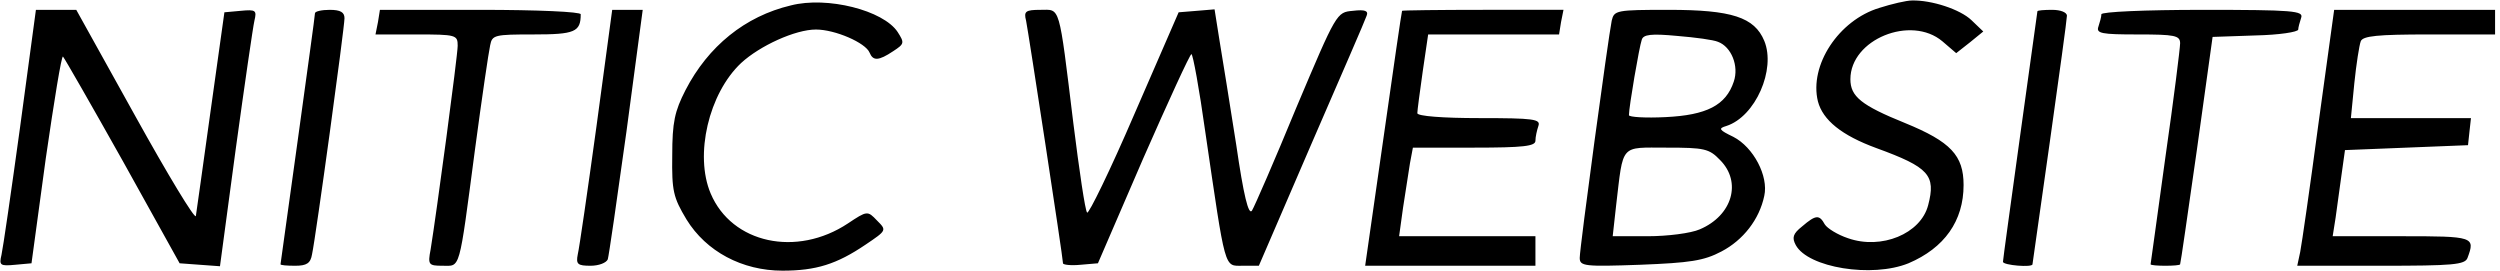 <svg version="1.0" xmlns="http://www.w3.org/2000/svg" width="508" height="55" fill="#000000" viewBox="252 138 508 55">
  <path d="M412.7 139.1c-9.3 2.2-16.8 8.3-21.4 17.2-2.2 4.3-2.7 6.5-2.7 13.3-.1 7.2.2 8.5 2.9 13 4 6.5 11.3 10.4 19.5 10.4 6.8 0 11-1.3 16.9-5.3 4.3-2.9 4.3-2.9 2.3-4.9-1.9-2-2-2-5.9.6-10.4 6.9-23.6 4.1-27.9-6.1-3.3-7.8-.4-20.3 6.2-26.5 3.8-3.5 11-6.8 15.2-6.8 3.9 0 10.1 2.7 10.9 4.7.7 1.7 1.8 1.7 4.8-.3 2.3-1.5 2.3-1.7.9-3.9-2.9-4.4-14.3-7.3-21.7-5.4zM633.9 139.6c-8.3 2.5-14.3 11.7-12.5 19 1 3.8 4.8 6.9 11.9 9.5 10.7 3.9 12.1 5.5 10.5 11.6-1.5 5.8-9.5 9.1-16.3 6.7-2.1-.7-4.2-2-4.7-2.8-1.1-2-1.8-2-4.6.4-1.9 1.5-2.1 2.3-1.3 3.8 2.5 4.6 15.5 6.7 22.9 3.7 7.3-3.1 11.2-8.6 11.2-15.9 0-6-2.6-8.8-11.9-12.6-8.9-3.6-11.1-5.4-11.1-8.9 0-8.1 12.3-13.1 18.7-7.7l2.8 2.4 2.8-2.2 2.7-2.2-2.4-2.3c-2.3-2.2-8.1-4.1-12.1-4-1.1 0-4.1.7-6.6 1.5zM256.1 163.7c-1.8 13.1-3.5 24.8-3.8 26.1-.5 2.1-.3 2.3 2.8 2l3.3-.3 2.9-21.3c1.7-11.7 3.2-21 3.5-20.7.3.3 5.8 9.9 12.2 21.3l11.5 20.7 4.1.3 4.1.3 3.2-23.8c1.8-13.1 3.5-24.8 3.8-26.1.5-2.1.3-2.3-2.8-2l-3.3.3-2.8 20c-1.5 11-2.9 20.6-3 21.4-.2.7-5.7-8.4-12.3-20.3l-12-21.6h-8.2l-3.2 23.7zM316 140.7c0 .5-1.6 12-3.5 25.8-1.9 13.7-3.5 25.1-3.5 25.2 0 .2 1.3.3 3 .3 2.3 0 3.1-.5 3.4-2.3.8-3.7 6.6-46.1 6.6-48 0-1.2-.8-1.7-3-1.7-1.6 0-3 .3-3 .7zM328.8 142.5l-.5 2.5h8.3c8.1 0 8.4.1 8.4 2.3 0 2-4.3 34-5.5 41.4-.6 3.1-.4 3.3 2.4 3.3 3.7 0 3.3 1.5 6.6-23.5 1.4-10.5 2.8-20 3.1-21.3.4-2.1.9-2.2 8.8-2.2 8.4 0 9.6-.5 9.6-4.1 0-.5-8.7-.9-20.4-.9h-20.4l-.4 2.5zM373.2 163.7c-1.8 13.1-3.5 24.8-3.8 26-.4 2 0 2.3 2.6 2.3 1.7 0 3.2-.6 3.5-1.3.2-.6 1.9-12.3 3.8-26l3.3-24.7h-6.2l-3.2 23.7zM460.5 142.2c.5 2.5 7.5 48.2 7.5 49.3 0 .3 1.6.5 3.6.3l3.5-.3 9.2-21.3c5.1-11.6 9.5-21.2 9.8-21.2.3 0 1.6 7.1 2.8 15.7 4.2 28.6 3.8 27.3 7.6 27.3h3.3l10.7-24.8c5.9-13.6 11-25.3 11.2-26 .4-1-.3-1.3-2.8-1-3.3.3-3.3.3-11.5 19.7-4.4 10.7-8.5 20.1-9 20.9-.7 1-1.7-3.1-3.2-13.4-1.3-8.2-2.8-17.7-3.4-21.2l-1-6.3-3.6.3-3.7.3-9 20.7c-4.9 11.4-9.3 20.4-9.6 20-.4-.4-1.6-8.6-2.8-18.2-3-24.5-2.6-23-6.7-23-3 0-3.4.3-2.9 2.2zM536.9 140.2c-.1.2-1.8 11.9-3.8 26l-3.7 25.8H564v-6H536.3l.8-5.8c.5-3.1 1.1-7.2 1.4-9l.6-3.2h12.4c10.1 0 12.5-.3 12.5-1.4 0-.8.3-2.1.6-3 .5-1.4-.9-1.6-12-1.6-7.4 0-12.6-.4-12.6-1 0-.5.5-4.3 1.1-8.5l1.1-7.5h26.6l.4-2.5.5-2.5h-16.3c-9 0-16.5.1-16.5.2zM579.5 142.2c-.7 3.4-6.5 46.1-6.5 48.2 0 1.7 1 1.8 12.3 1.4 10.1-.4 12.9-.8 16.5-2.7 4.4-2.3 7.7-6.5 8.7-11.3.9-4-2.2-9.9-6.3-12-2.9-1.4-3.1-1.7-1.4-2.2 5.9-1.9 10.1-11.5 7.7-17.3-2-4.8-6.6-6.3-19.4-6.3-10.7 0-11.1.1-11.6 2.2zm21.6 4.3c2.7 1 4.3 4.9 3.2 8.1-1.6 4.8-5.5 6.8-13.9 7.2-4 .2-7.4 0-7.4-.4 0-1.7 2.1-13.9 2.6-15.3.3-1.1 1.9-1.3 7.2-.8 3.7.3 7.4.8 8.3 1.2zm.4 24c4.5 4.5 2.5 11.3-4.1 14.1-1.8.8-6.6 1.4-10.5 1.4h-7.2l.7-6.3c1.5-12.6.7-11.7 10.3-11.7 7.6 0 8.6.2 10.8 2.5zM666 140.3c0 .1-1.6 11.5-3.5 25.2-1.9 13.8-3.5 25.3-3.5 25.7 0 .7 6 1.2 6 .5 0-.1 1.6-11.2 3.5-24.7s3.5-25.1 3.5-25.8c0-.7-1.3-1.2-3-1.2-1.6 0-3 .1-3 .3zM679 140.9c0 .5-.3 1.6-.6 2.5-.5 1.4.6 1.6 8 1.6 7.5 0 8.6.2 8.6 1.8 0 .9-1.3 11.4-3 23.2-1.6 11.8-3 21.6-3 21.7 0 .4 6 .4 6 0 .1-.1 1.6-10.6 3.4-23.2l3.2-23 8.7-.3c4.8-.1 8.7-.7 8.7-1.2 0-.4.3-1.5.6-2.4.5-1.4-1.6-1.6-20-1.6-11.8 0-20.6.4-20.6.9zM723.1 163.2c-1.7 12.8-3.4 24.5-3.7 26l-.6 2.8h17c14.6 0 17.1-.2 17.6-1.6 1.6-4.3 1.3-4.4-13.4-4.4h-14l.6-3.8c.3-2 .8-6 1.2-8.7l.7-5 12.5-.5 12.5-.5.3-2.8.3-2.7h-24.4l.7-7.1c.4-3.9 1-7.7 1.3-8.5.4-1.1 3.4-1.4 13.9-1.4H759v-5h-32.7l-3.2 23.2z"/>
</svg>

